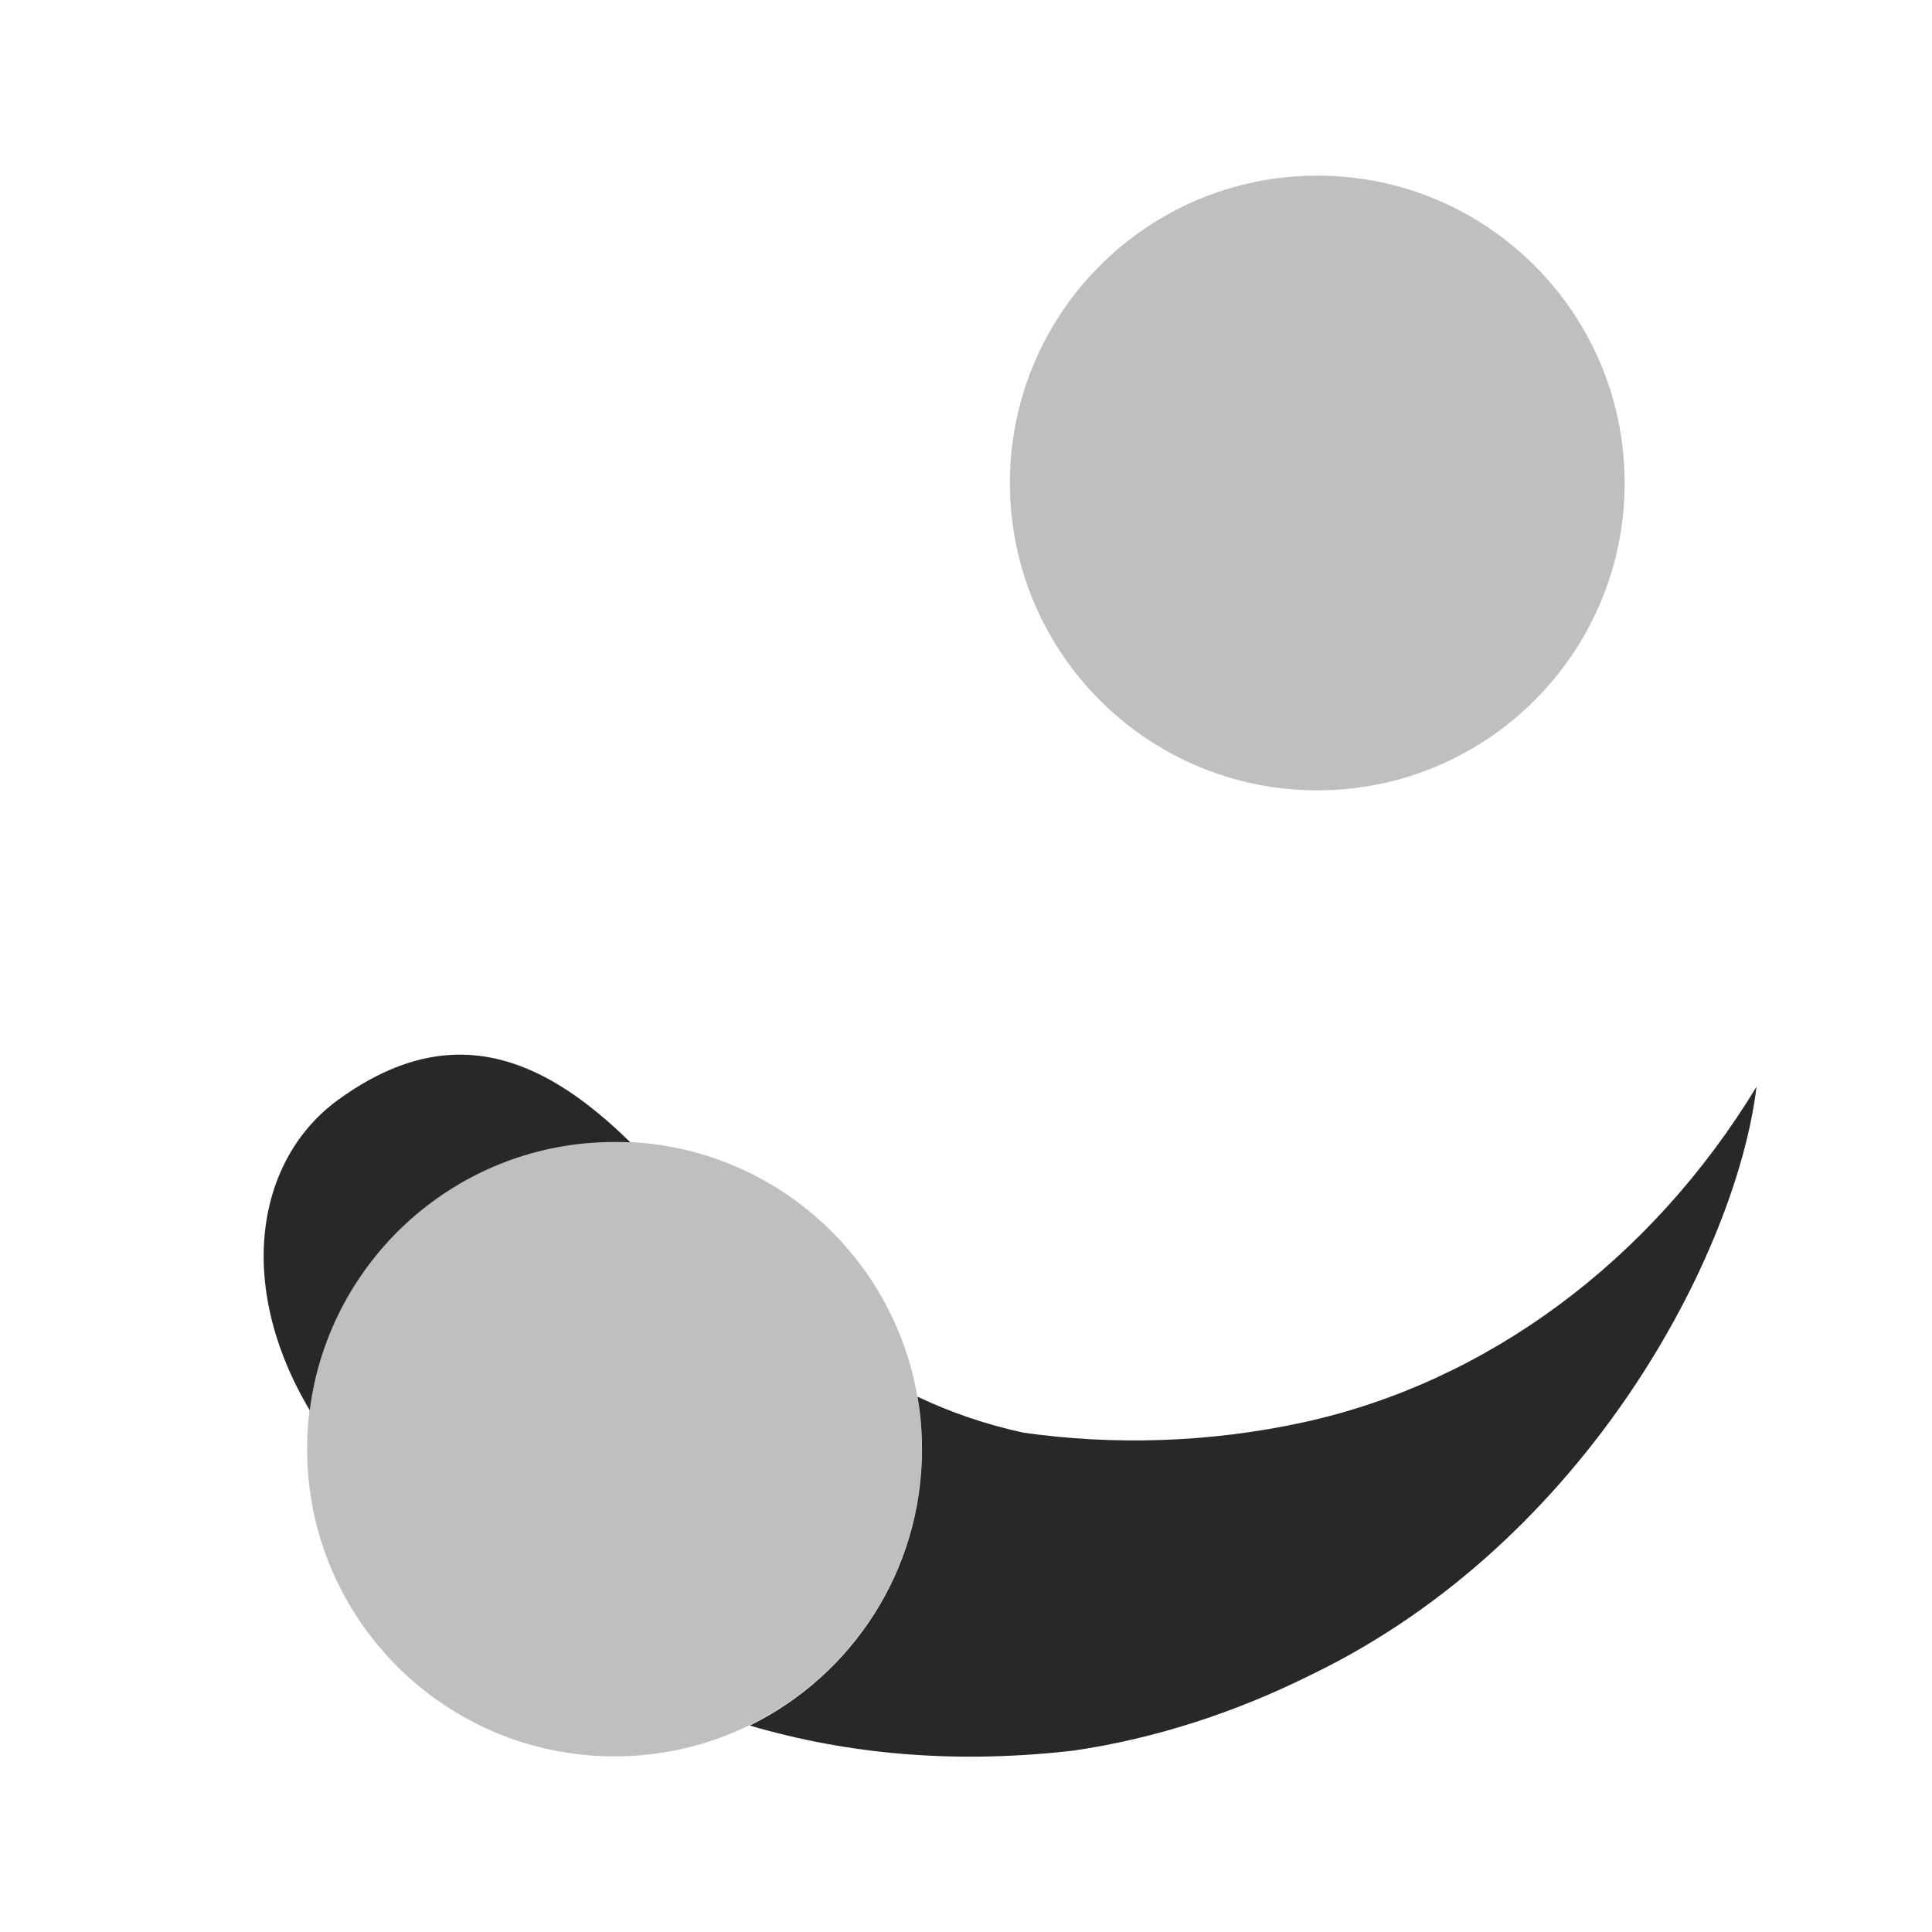 <svg width="22" height="22" version="1.1" xmlns="http://www.w3.org/2000/svg">
  <defs>
    <style id="current-color-scheme" type="text/css">.ColorScheme-Text { color:#282828; } .ColorScheme-Highlight { color:#458588; } .ColorScheme-NeutralText { color:#fe8019; } .ColorScheme-PositiveText { color:#689d6a; } .ColorScheme-NegativeText { color:#fb4934; }</style>
  </defs>
  <path class="ColorScheme-Text" d="m6.997 13c-1.933 0-3.5 1.567-3.5 3.5s1.567 3.5 3.5 3.5 3.5-1.567 3.5-3.5-1.567-3.5-3.5-3.5z" fill="currentColor" opacity=".3"/>
  <path class="ColorScheme-Text" d="m15 2c-1.933 0-3.5 1.567-3.5 3.5s1.567 3.5 3.5 3.5 3.5-1.567 3.5-3.5-1.567-3.5-3.5-3.5z" fill="currentColor" opacity=".3"/>
  <path class="ColorScheme-Text" d="m5.193 12.01c-0.422 0.01-0.866 0.168-1.34 0.512-0.932 0.675-1.182 2.098-0.326 3.537 0.219-1.722 1.687-3.055 3.469-3.055 0.06 0 0.122 8.82e-4 0.182 0.004-0.001-0.001-0.003-0.003-0.004-0.004-0.63-0.618-1.277-1.011-1.98-0.994zm14.81 0.363c-1.2 1.977-3.062 3.366-5.164 3.824-1.076 0.234-2.169 0.261-3.186 0.117-0.449-0.098-0.846-0.239-1.205-0.41 0.034 0.195 0.051 0.395 0.051 0.6 0 1.381-0.799 2.575-1.961 3.145 1.157 0.34 2.381 0.436 3.689 0.285 0.94-0.138 1.858-0.441 2.711-0.867 3.154-1.526 4.841-4.829 5.064-6.693z" fill="currentColor"/>
</svg>
